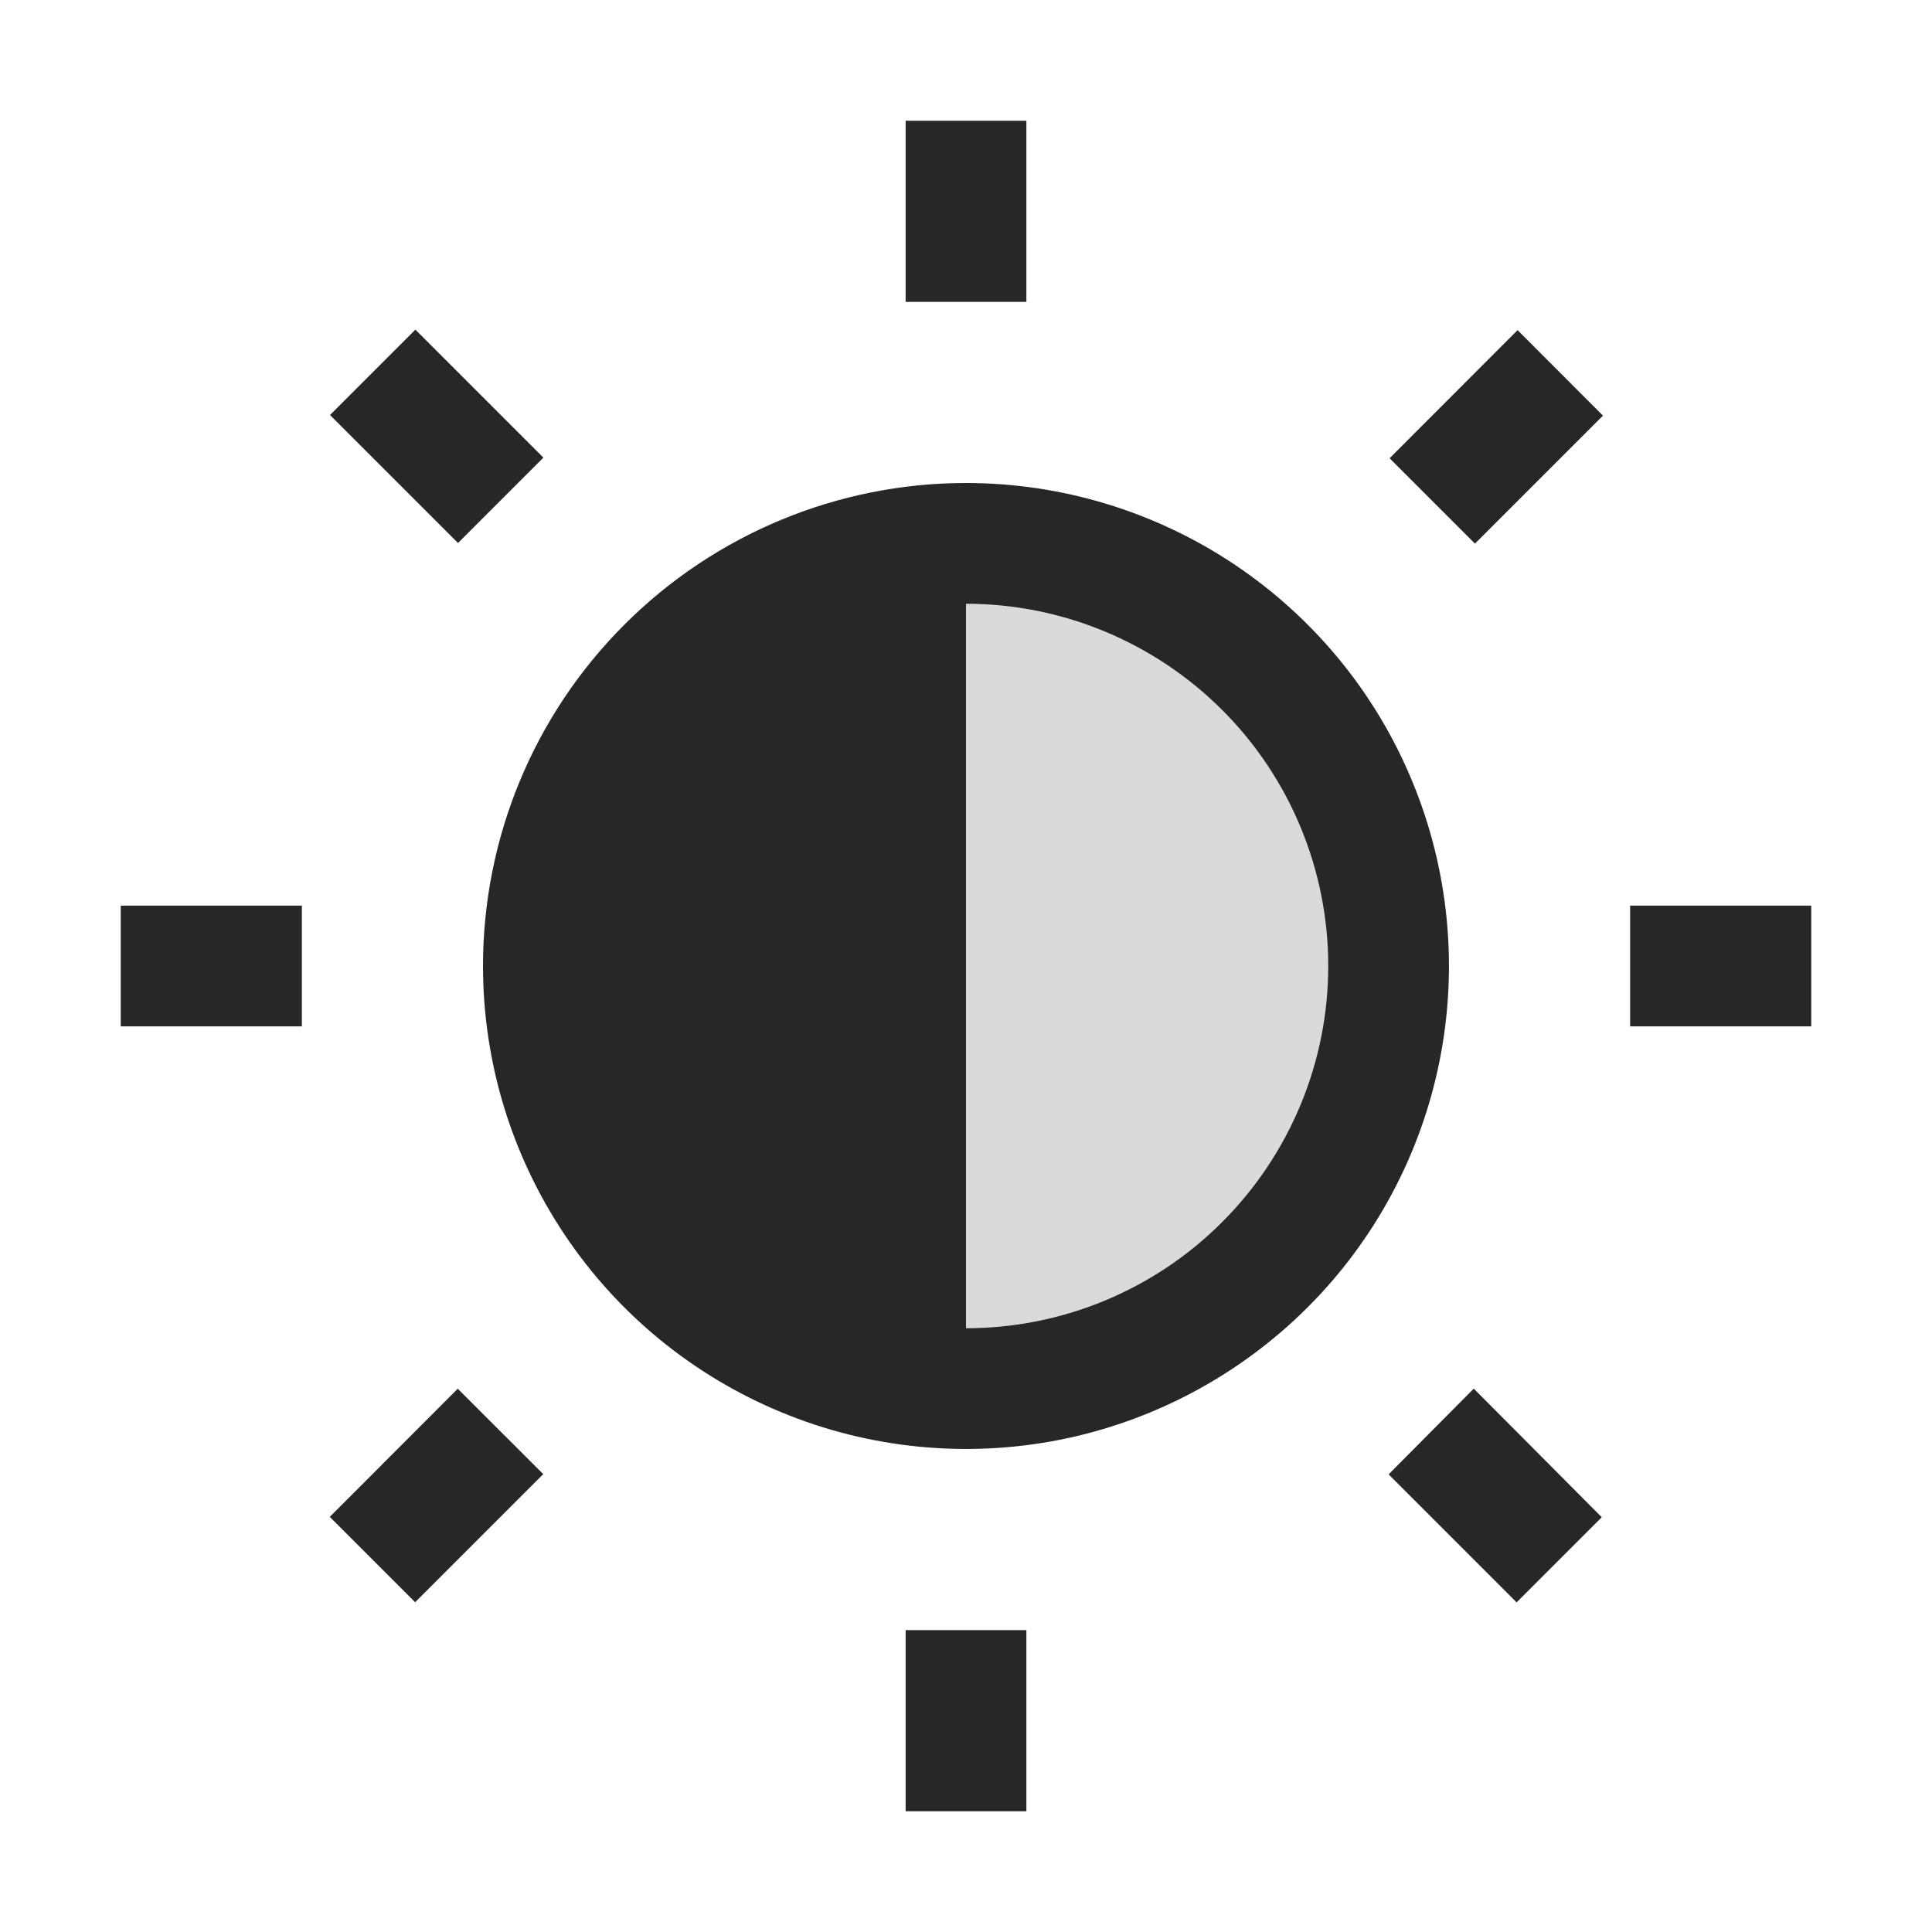 <?xml version="1.0" encoding="UTF-8"?>
<svg width="16" height="16" fill="none" version="1.1" viewBox="0 0 16 16" xmlns="http://www.w3.org/2000/svg">
 <g>
  <g fill="#272727">
   <path d="m8.5 1h-1v1.5h1z"/>
   <path d="m2.5 7.5h-1.5v1h1.5z"/>
   <path d="m8.5 13.5h-1v1.5h1z"/>
   <path d="m15 7.5h-1.5v1h1.5z"/>
   <path d="m13.275 3.442-0.707-0.708-1.06 1.061 0.707 0.707z"/>
   <path d="m4.5 3.79-1.06-1.06-0.707 0.707 1.06 1.06z"/>
   <path d="m4.499 12.208-0.708-0.707-1.06 1.061 0.707 0.707z"/>
   <path d="m13.265 12.565-1.06-1.065-0.705 0.71 1.06 1.06z"/>
  </g>
  <path d="m7.532 11.466 0.007-6.873 1.958 0.357 1.368 1.093 0.716 1.607-0.385 1.839-0.938 1.27-1.141 0.469z" fill="#dadada"/>
  <path d="m8 4c0.791 0 1.565 0.235 2.222 0.674 0.658 0.44 1.171 1.064 1.473 1.795 0.303 0.731 0.382 1.535 0.228 2.311-0.154 0.776-0.535 1.489-1.095 2.048s-1.272 0.94-2.048 1.095c-0.776 0.154-1.58 0.075-2.311-0.228-0.731-0.303-1.356-0.815-1.795-1.473-0.44-0.658-0.674-1.431-0.674-2.222 0-1.061 0.421-2.078 1.172-2.828 0.75-0.75 1.768-1.172 2.828-1.172zm0 7c0.796 0 1.559-0.316 2.121-0.879 0.563-0.563 0.879-1.326 0.879-2.121s-0.316-1.559-0.879-2.121-1.326-0.879-2.121-0.879z" fill="#272727"/>
 </g>
</svg>
